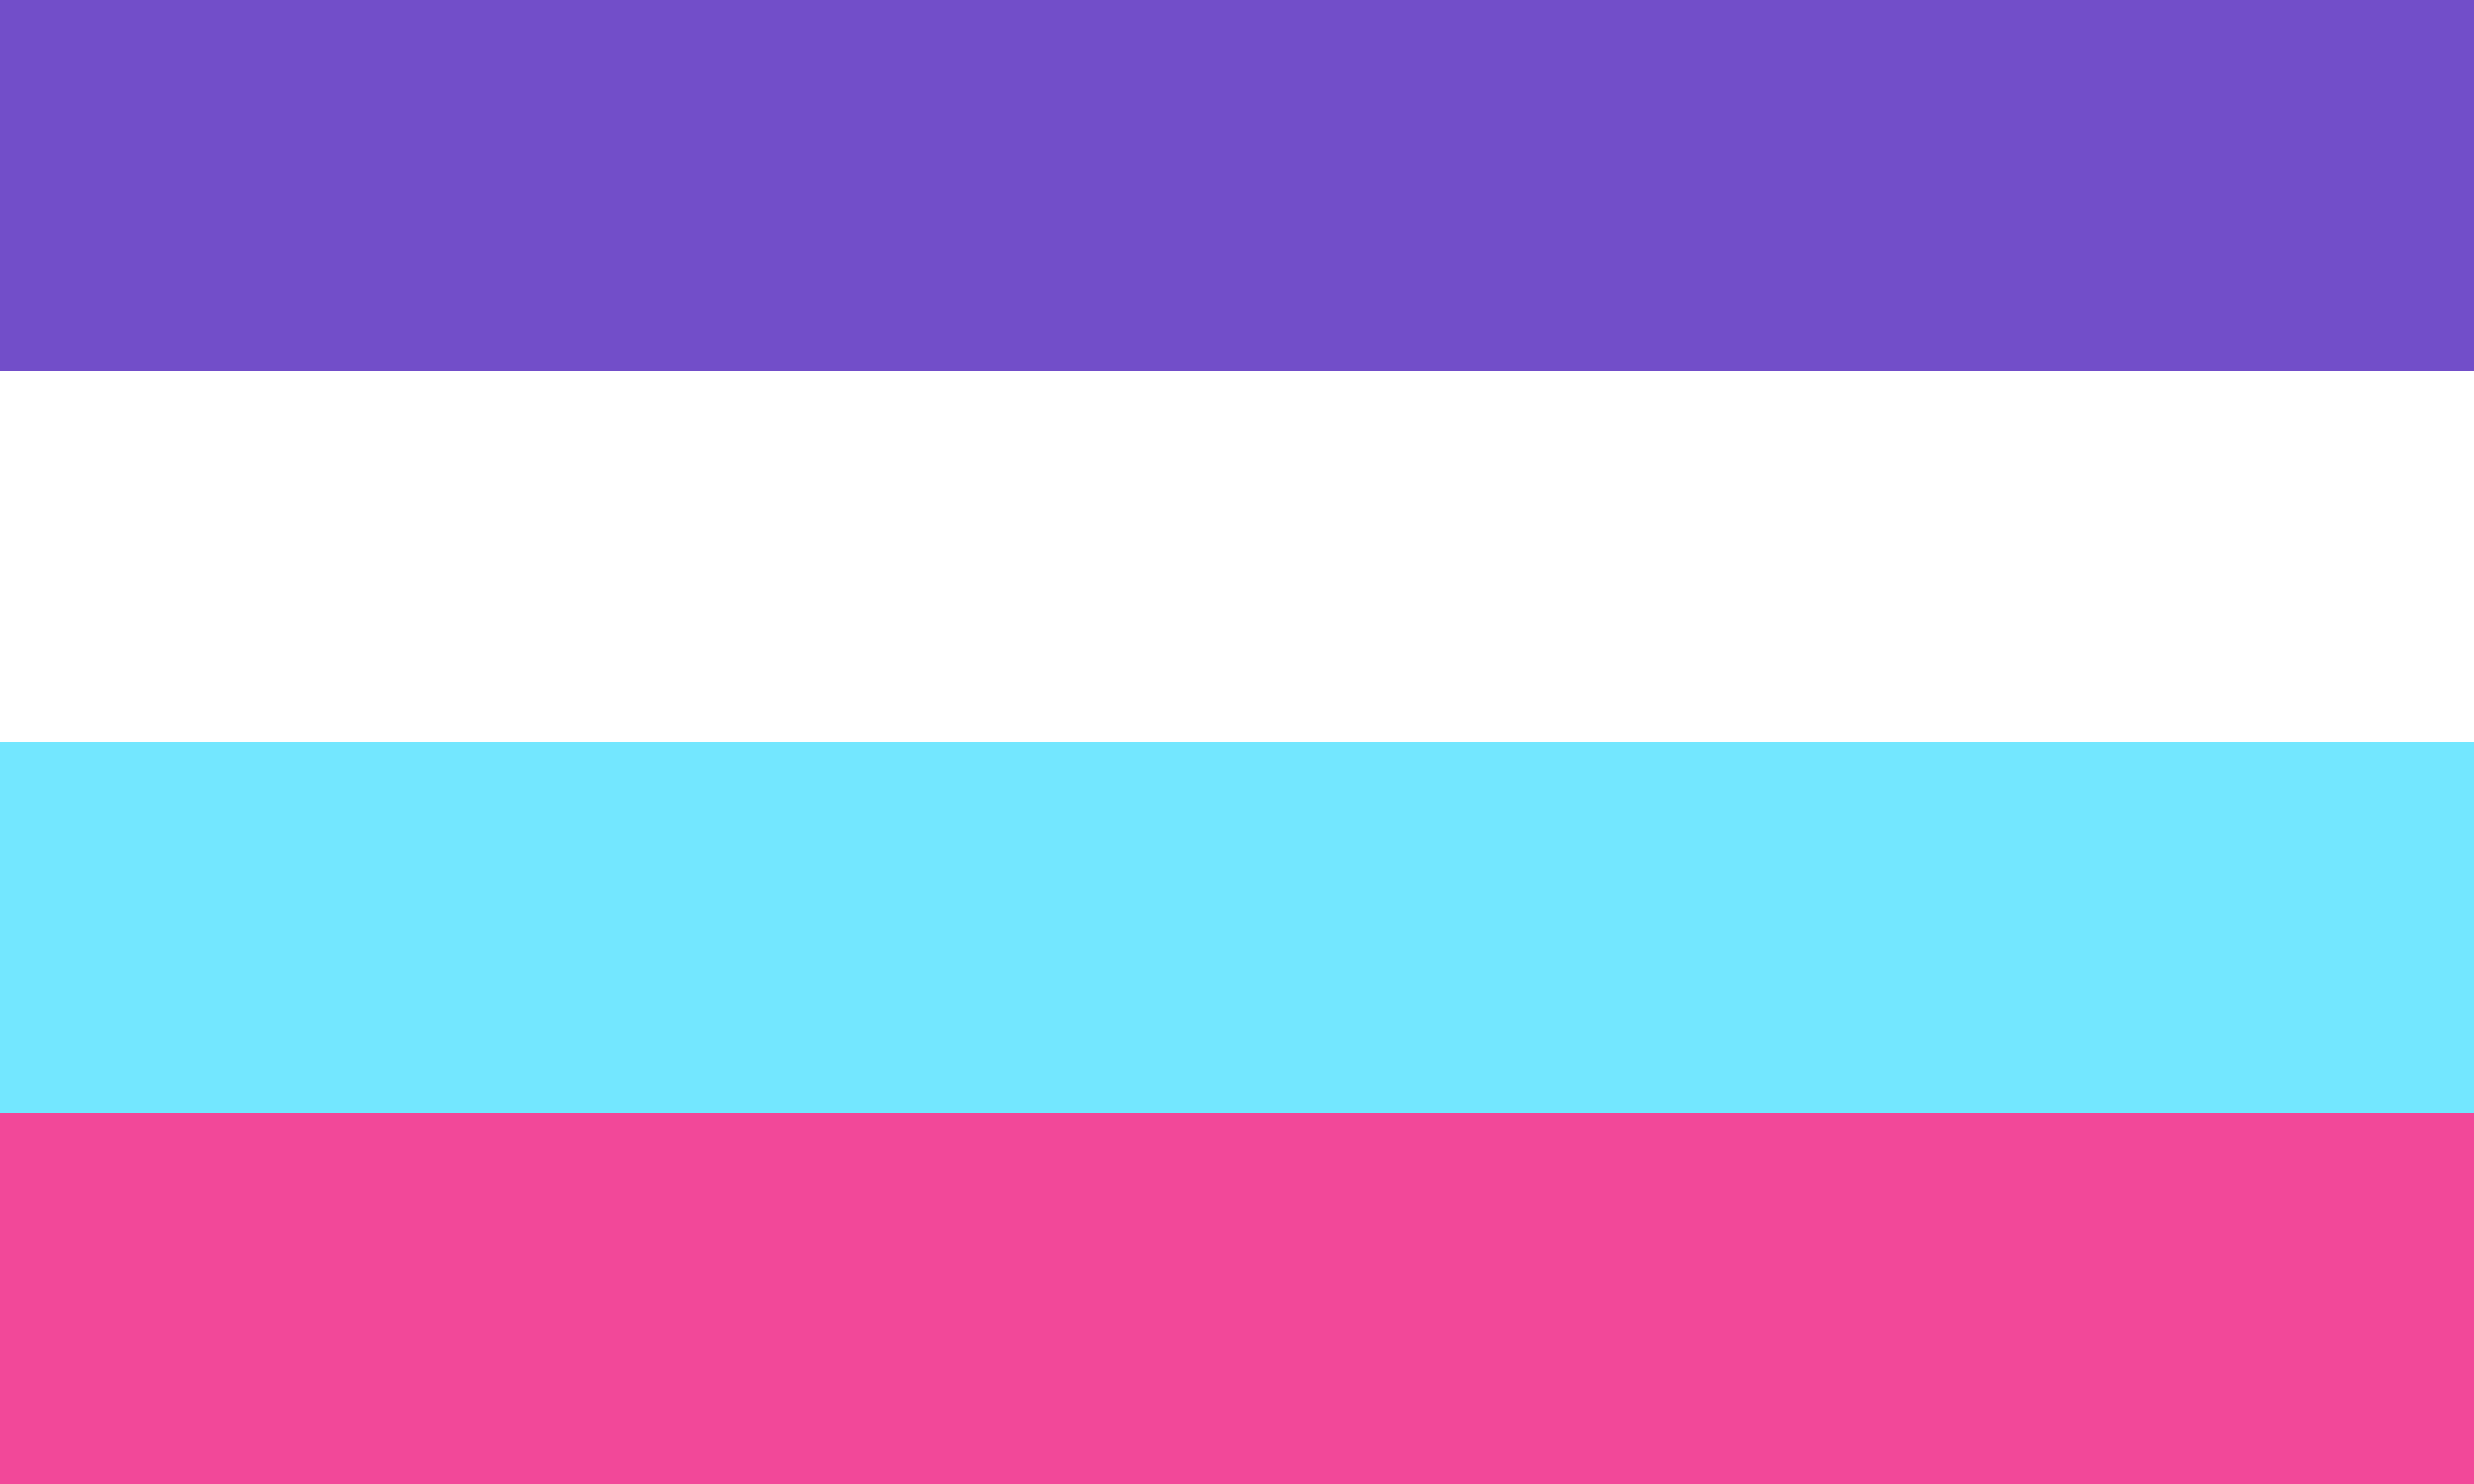 <svg xmlns="http://www.w3.org/2000/svg" viewBox="0 0 20 12">
	<path fill="#f24899" d="M0 0h20v12H0z" />
	<path fill="#73e7ff" d="M0 0h20v9H0z" />
	<path fill="#fff" d="M0 0h20v6H0z" />
	<path fill="#724ec9" d="M0 0h20v3H0z" />
</svg>
